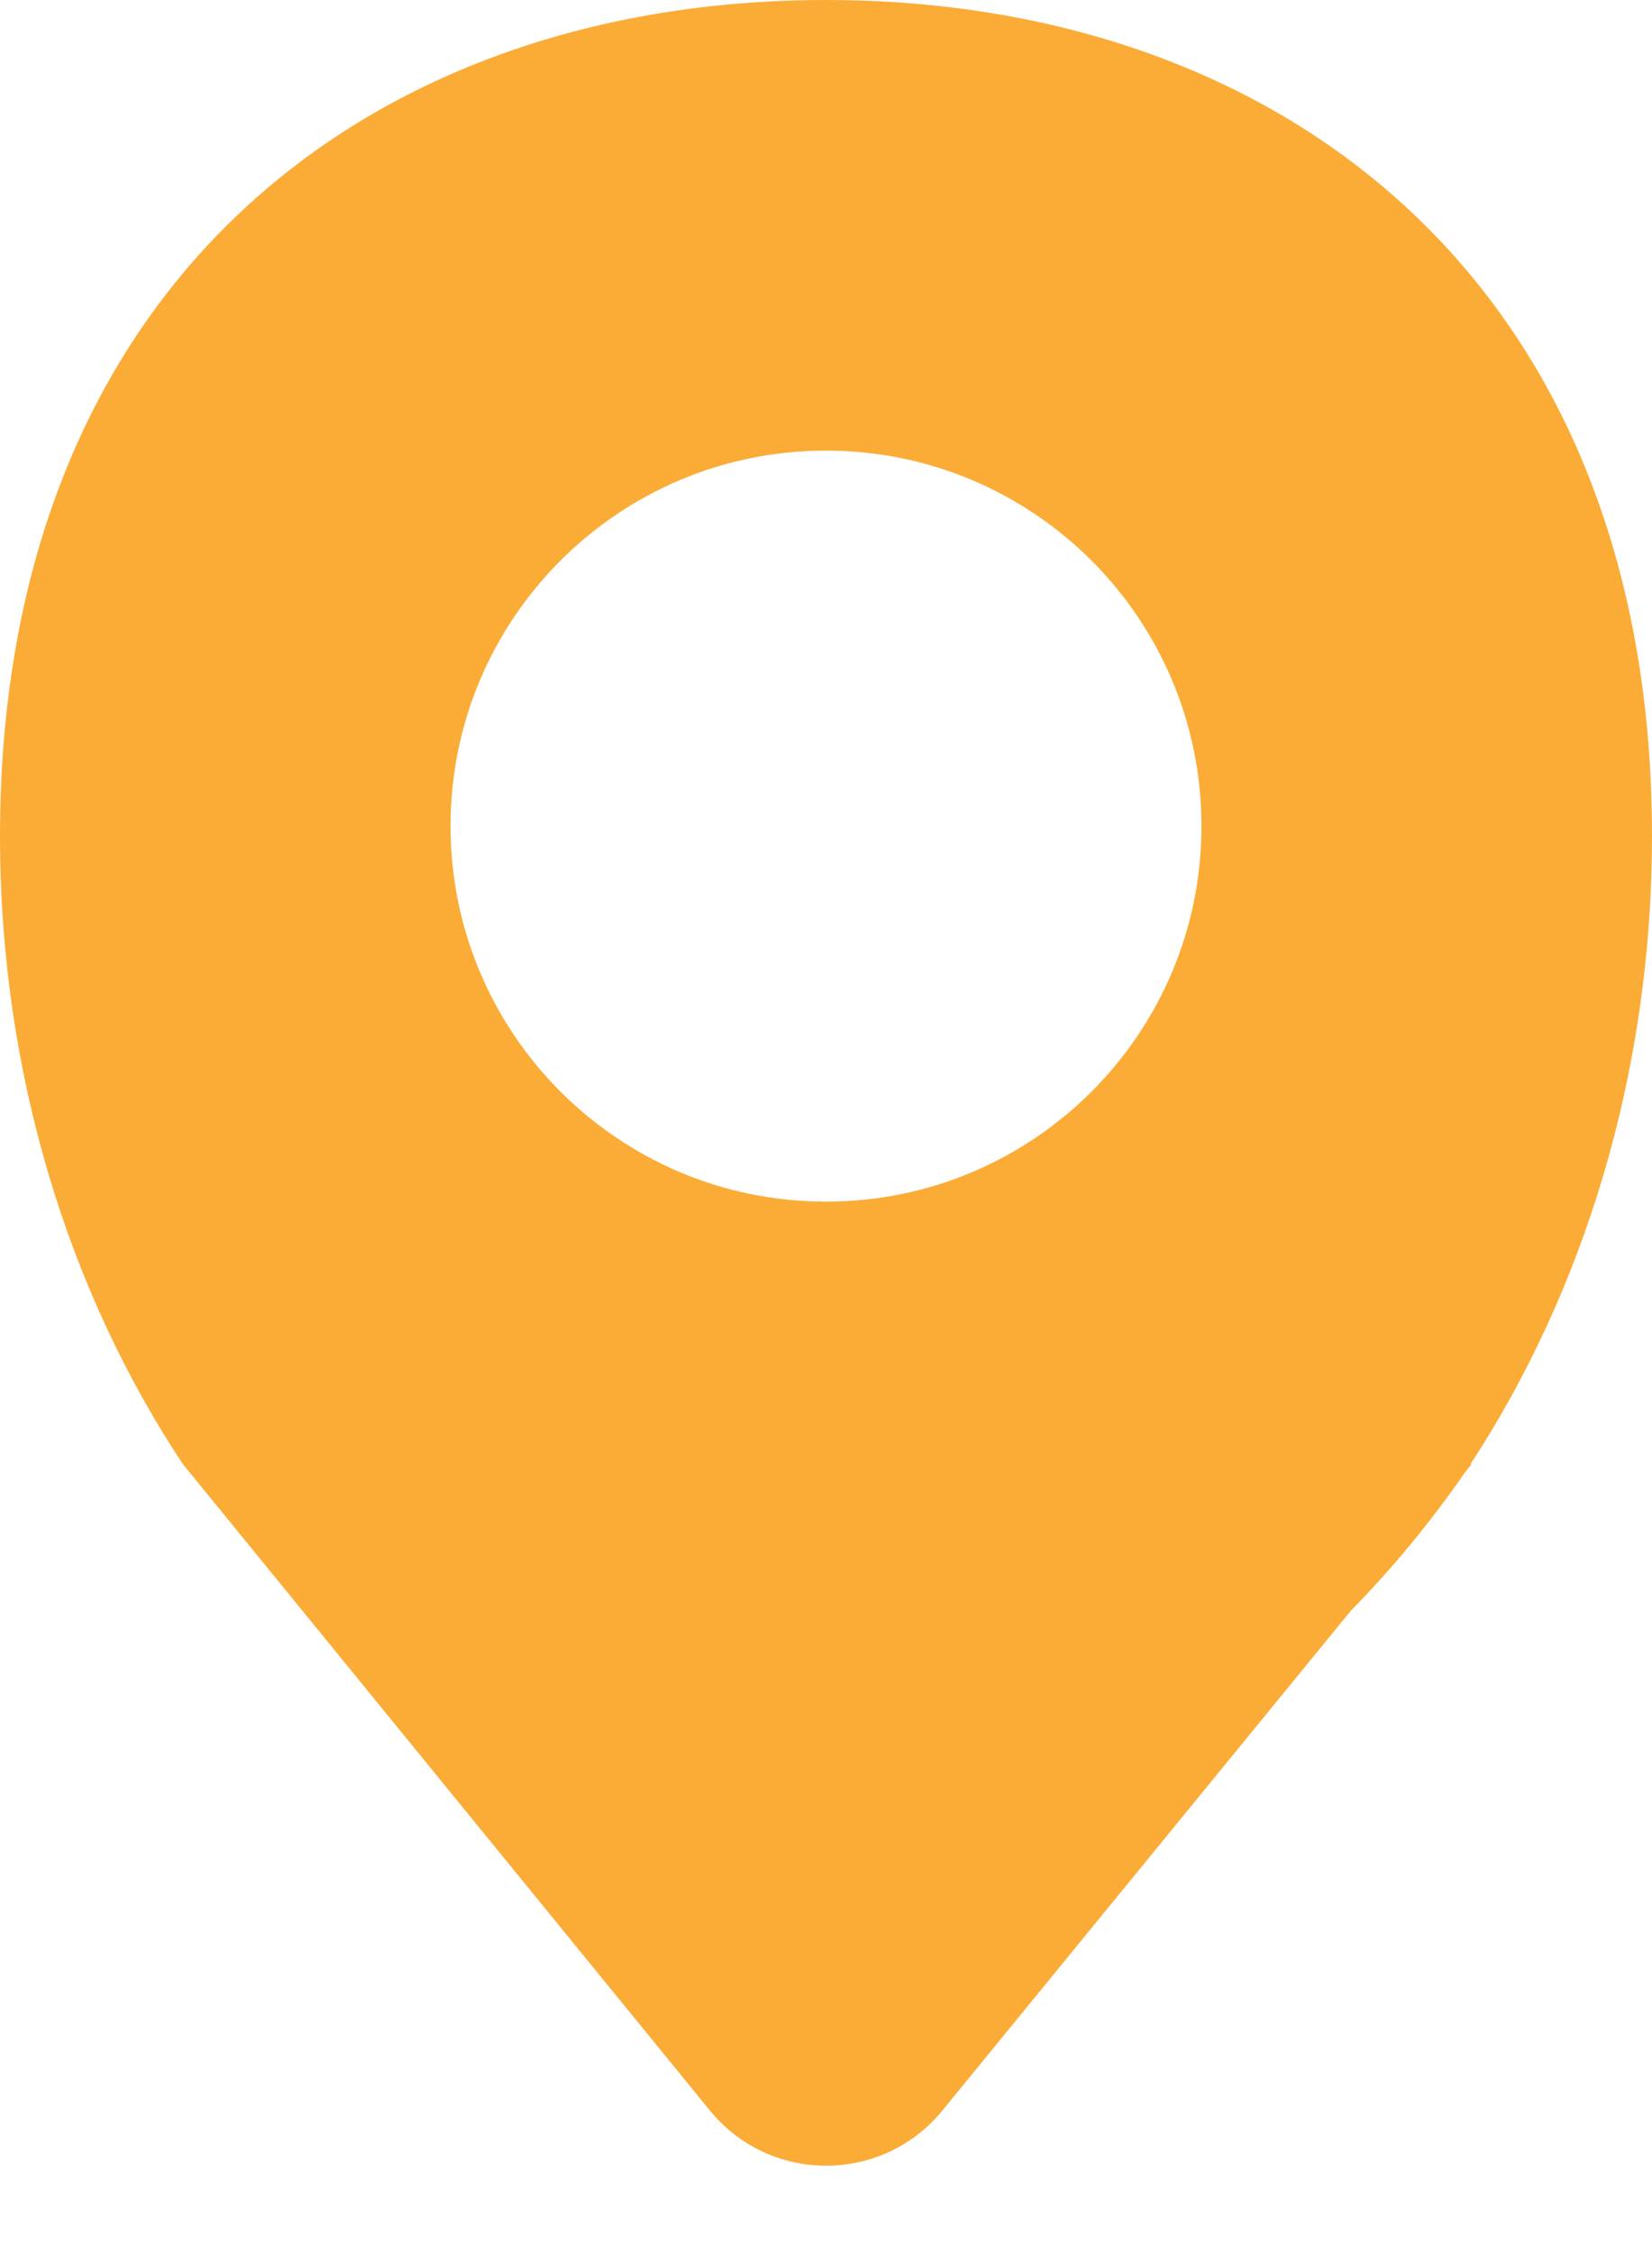 <svg width="11" height="15" viewBox="0 0 11 15" fill="none" xmlns="http://www.w3.org/2000/svg">
<path fill-rule="evenodd" clip-rule="evenodd" d="M5.5 0C8.537 0 11 1.887 11 5.566C11 7.149 10.541 8.604 9.791 9.748H9.799L9.755 9.802C9.526 10.133 9.27 10.444 8.996 10.722L6.275 14.051C5.875 14.541 5.126 14.541 4.726 14.05L1.218 9.748C0.459 8.604 0 7.149 0 5.566C0 1.887 2.463 0 5.5 0ZM5.5 8C6.881 8 8 6.881 8 5.5C8 4.119 6.881 3 5.5 3C4.119 3 3 4.119 3 5.5C3 6.881 4.119 8 5.5 8Z" fill="#FBAC37"/>
</svg>
